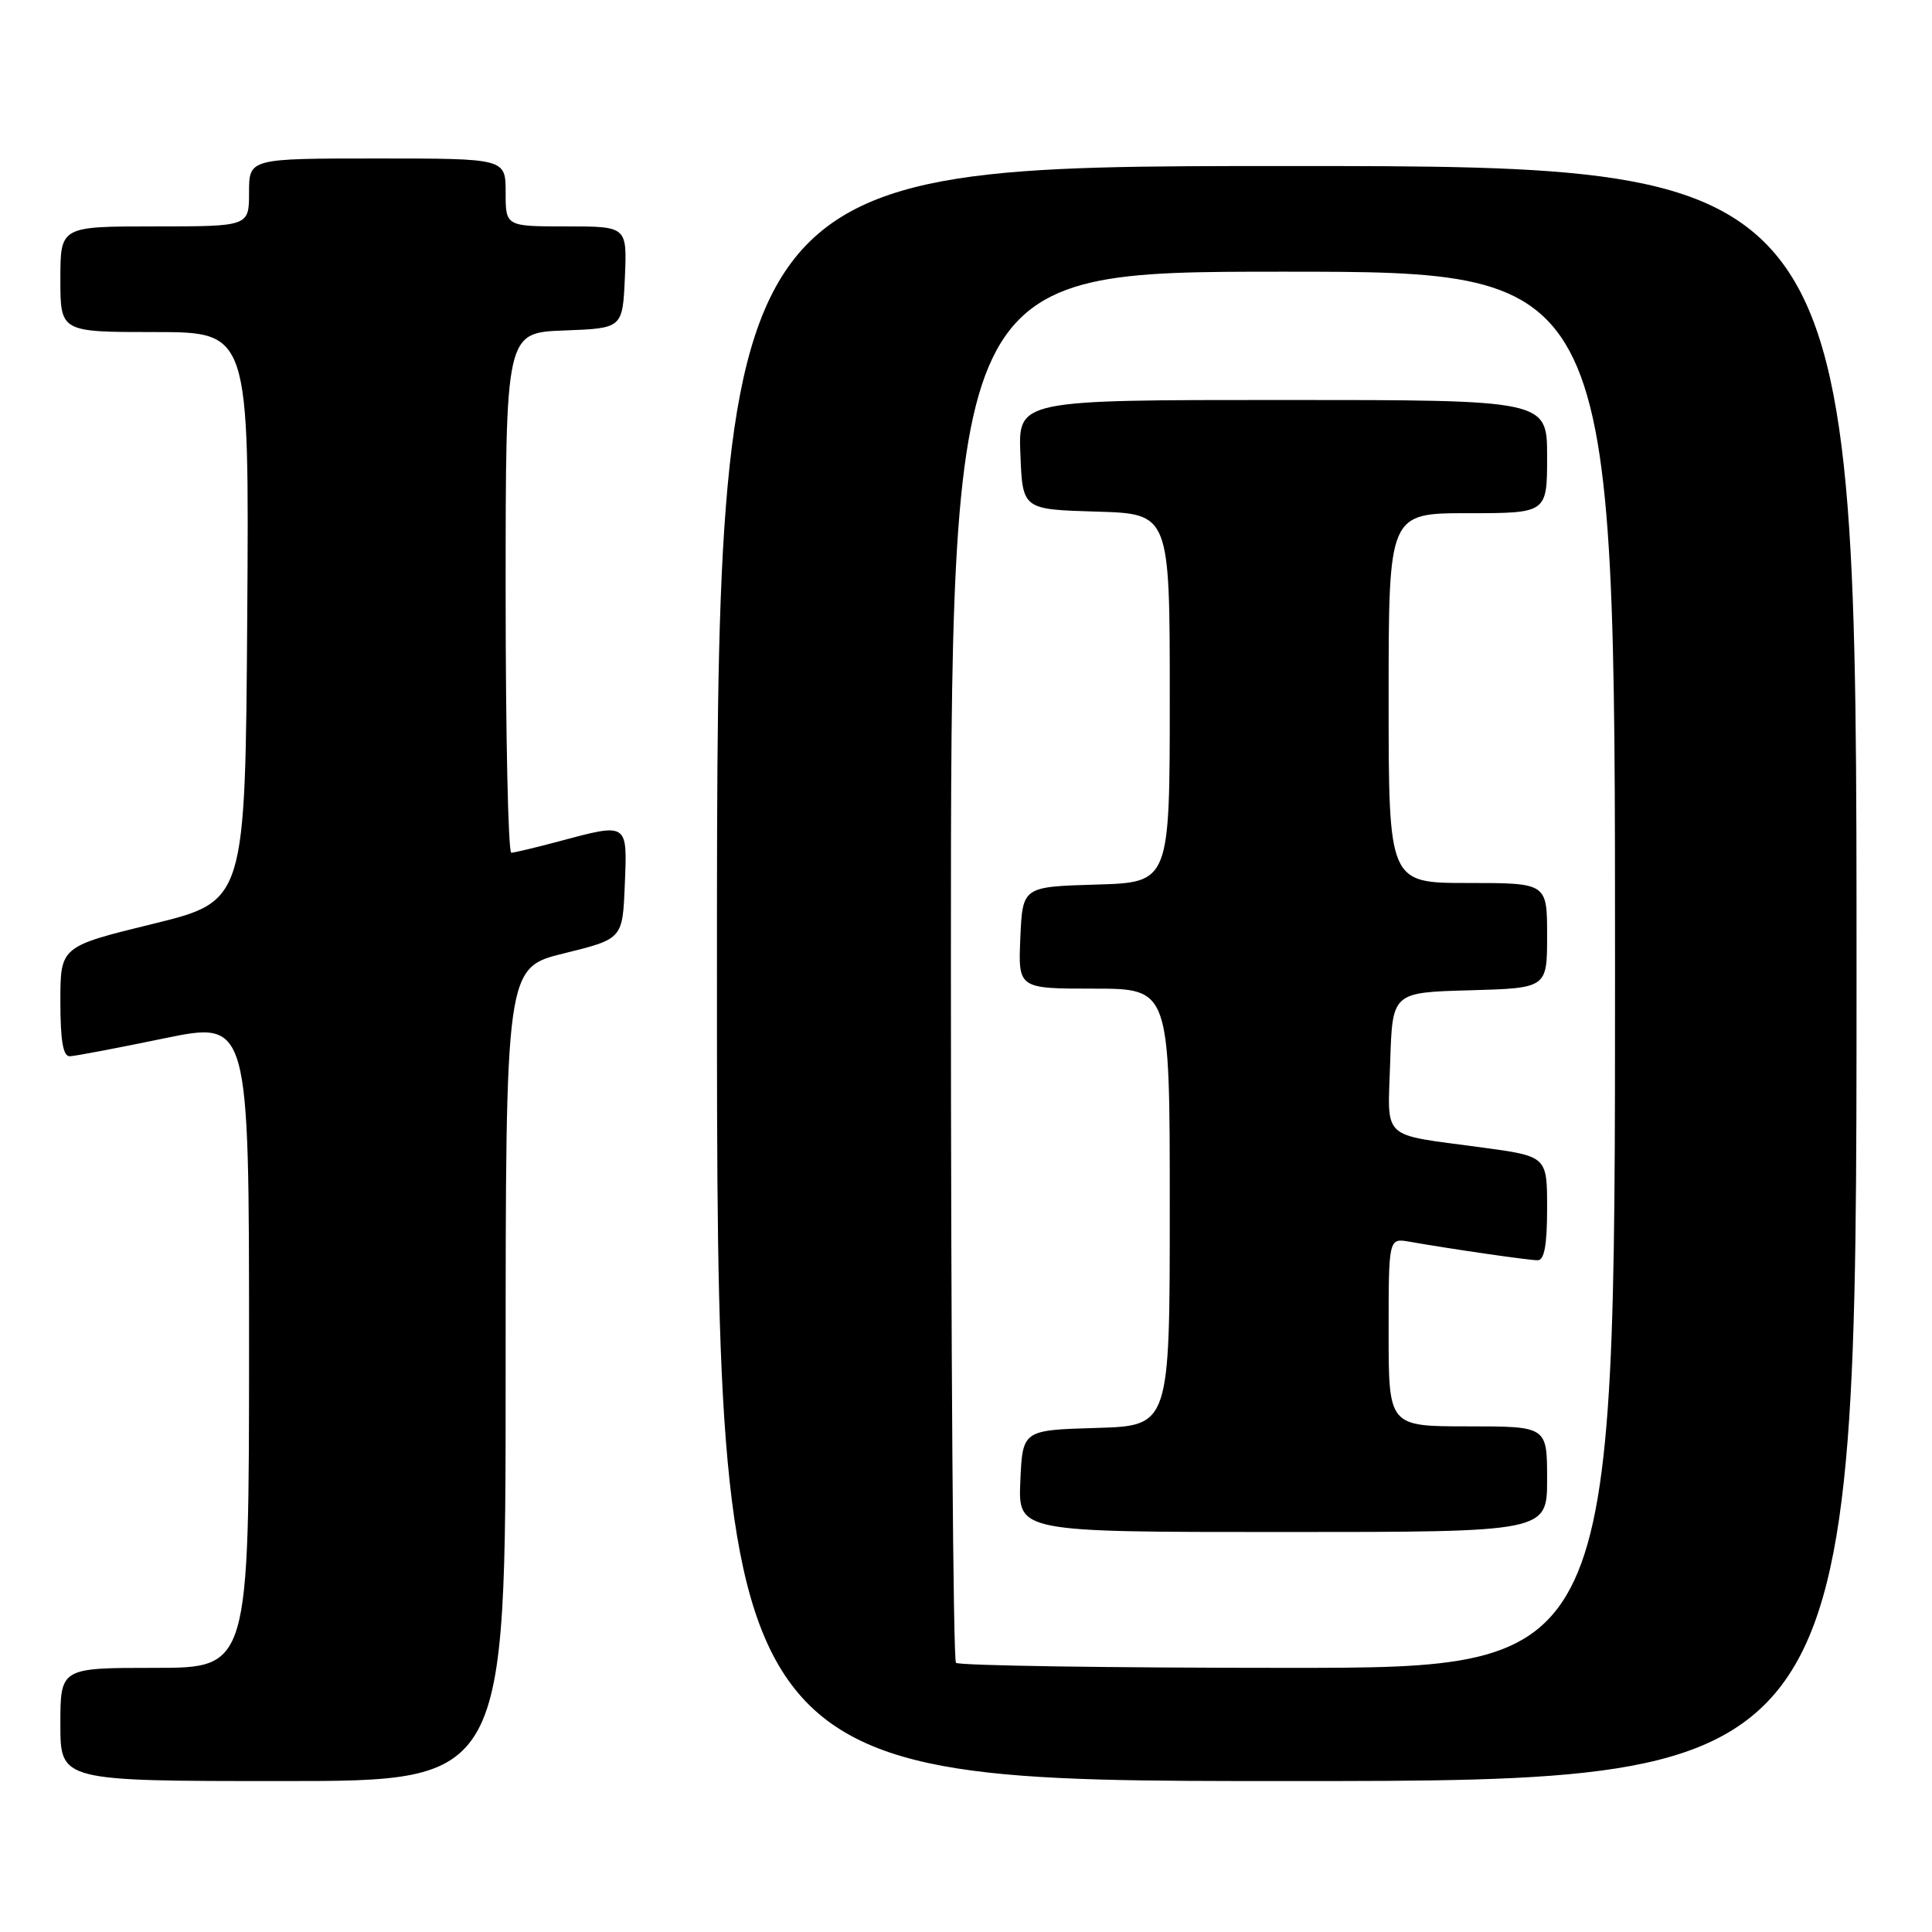 <?xml version="1.0" encoding="UTF-8" standalone="no"?>
<!DOCTYPE svg PUBLIC "-//W3C//DTD SVG 1.1//EN" "http://www.w3.org/Graphics/SVG/1.1/DTD/svg11.dtd" >
<svg xmlns="http://www.w3.org/2000/svg" xmlns:xlink="http://www.w3.org/1999/xlink" version="1.1" viewBox="0 0 256 256">
 <g >
 <path fill="currentColor"
d=" M 67.00 182.11 C 67.00 128.22 67.00 128.22 74.75 126.32 C 82.50 124.41 82.50 124.41 82.79 117.20 C 83.13 108.94 83.25 109.02 74.00 111.50 C 70.97 112.31 68.16 112.98 67.75 112.99 C 67.34 112.99 67.00 97.49 67.00 78.54 C 67.00 44.08 67.00 44.08 74.75 43.79 C 82.50 43.50 82.50 43.50 82.80 36.75 C 83.09 30.00 83.09 30.00 75.05 30.00 C 67.00 30.00 67.00 30.00 67.00 25.50 C 67.00 21.00 67.00 21.00 50.00 21.00 C 33.00 21.00 33.00 21.00 33.00 25.50 C 33.00 30.00 33.00 30.00 20.50 30.00 C 8.00 30.00 8.00 30.00 8.00 37.00 C 8.00 44.00 8.00 44.00 20.51 44.00 C 33.02 44.00 33.02 44.00 32.76 81.71 C 32.50 119.42 32.50 119.42 20.25 122.42 C 8.00 125.42 8.00 125.42 8.00 132.71 C 8.00 137.90 8.36 139.99 9.25 139.96 C 9.94 139.94 15.56 138.87 21.75 137.59 C 33.00 135.27 33.00 135.27 33.00 178.14 C 33.00 221.00 33.00 221.00 20.50 221.00 C 8.00 221.00 8.00 221.00 8.00 228.50 C 8.00 236.00 8.00 236.00 37.50 236.00 C 67.00 236.00 67.00 236.00 67.00 182.11 Z  M 246.00 129.00 C 246.00 22.00 246.00 22.00 170.50 22.00 C 95.00 22.00 95.00 22.00 95.00 129.00 C 95.00 236.00 95.00 236.00 170.50 236.00 C 246.00 236.00 246.00 236.00 246.00 129.00 Z  M 126.67 220.33 C 126.30 219.97 126.00 178.34 126.00 127.83 C 126.00 36.00 126.00 36.00 170.00 36.00 C 214.00 36.00 214.00 36.00 214.00 128.50 C 214.00 221.00 214.00 221.00 170.67 221.00 C 146.83 221.00 127.03 220.70 126.67 220.33 Z  M 205.00 196.00 C 205.00 189.00 205.00 189.00 194.50 189.00 C 184.00 189.00 184.00 189.00 184.00 176.53 C 184.00 164.05 184.00 164.05 186.75 164.53 C 192.33 165.51 202.54 166.99 203.75 166.99 C 204.63 167.00 205.00 164.96 205.00 160.10 C 205.00 153.21 205.00 153.21 196.25 152.03 C 182.78 150.21 183.88 151.24 184.21 140.67 C 184.50 131.50 184.50 131.50 194.75 131.22 C 205.00 130.93 205.00 130.93 205.00 123.97 C 205.00 117.00 205.00 117.00 194.50 117.00 C 184.00 117.00 184.00 117.00 184.00 92.50 C 184.00 68.00 184.00 68.00 194.50 68.00 C 205.00 68.00 205.00 68.00 205.00 60.50 C 205.00 53.00 205.00 53.00 169.96 53.00 C 134.91 53.00 134.91 53.00 135.21 60.25 C 135.50 67.50 135.50 67.50 145.25 67.79 C 155.00 68.07 155.00 68.07 155.00 92.50 C 155.00 116.93 155.00 116.93 145.25 117.21 C 135.50 117.50 135.50 117.50 135.20 124.25 C 134.91 131.00 134.91 131.00 144.95 131.00 C 155.00 131.00 155.00 131.00 155.00 159.96 C 155.00 188.93 155.00 188.93 145.25 189.21 C 135.50 189.50 135.50 189.50 135.20 196.25 C 134.91 203.00 134.91 203.00 169.95 203.00 C 205.00 203.00 205.00 203.00 205.00 196.00 Z "/>
</g>
</svg>